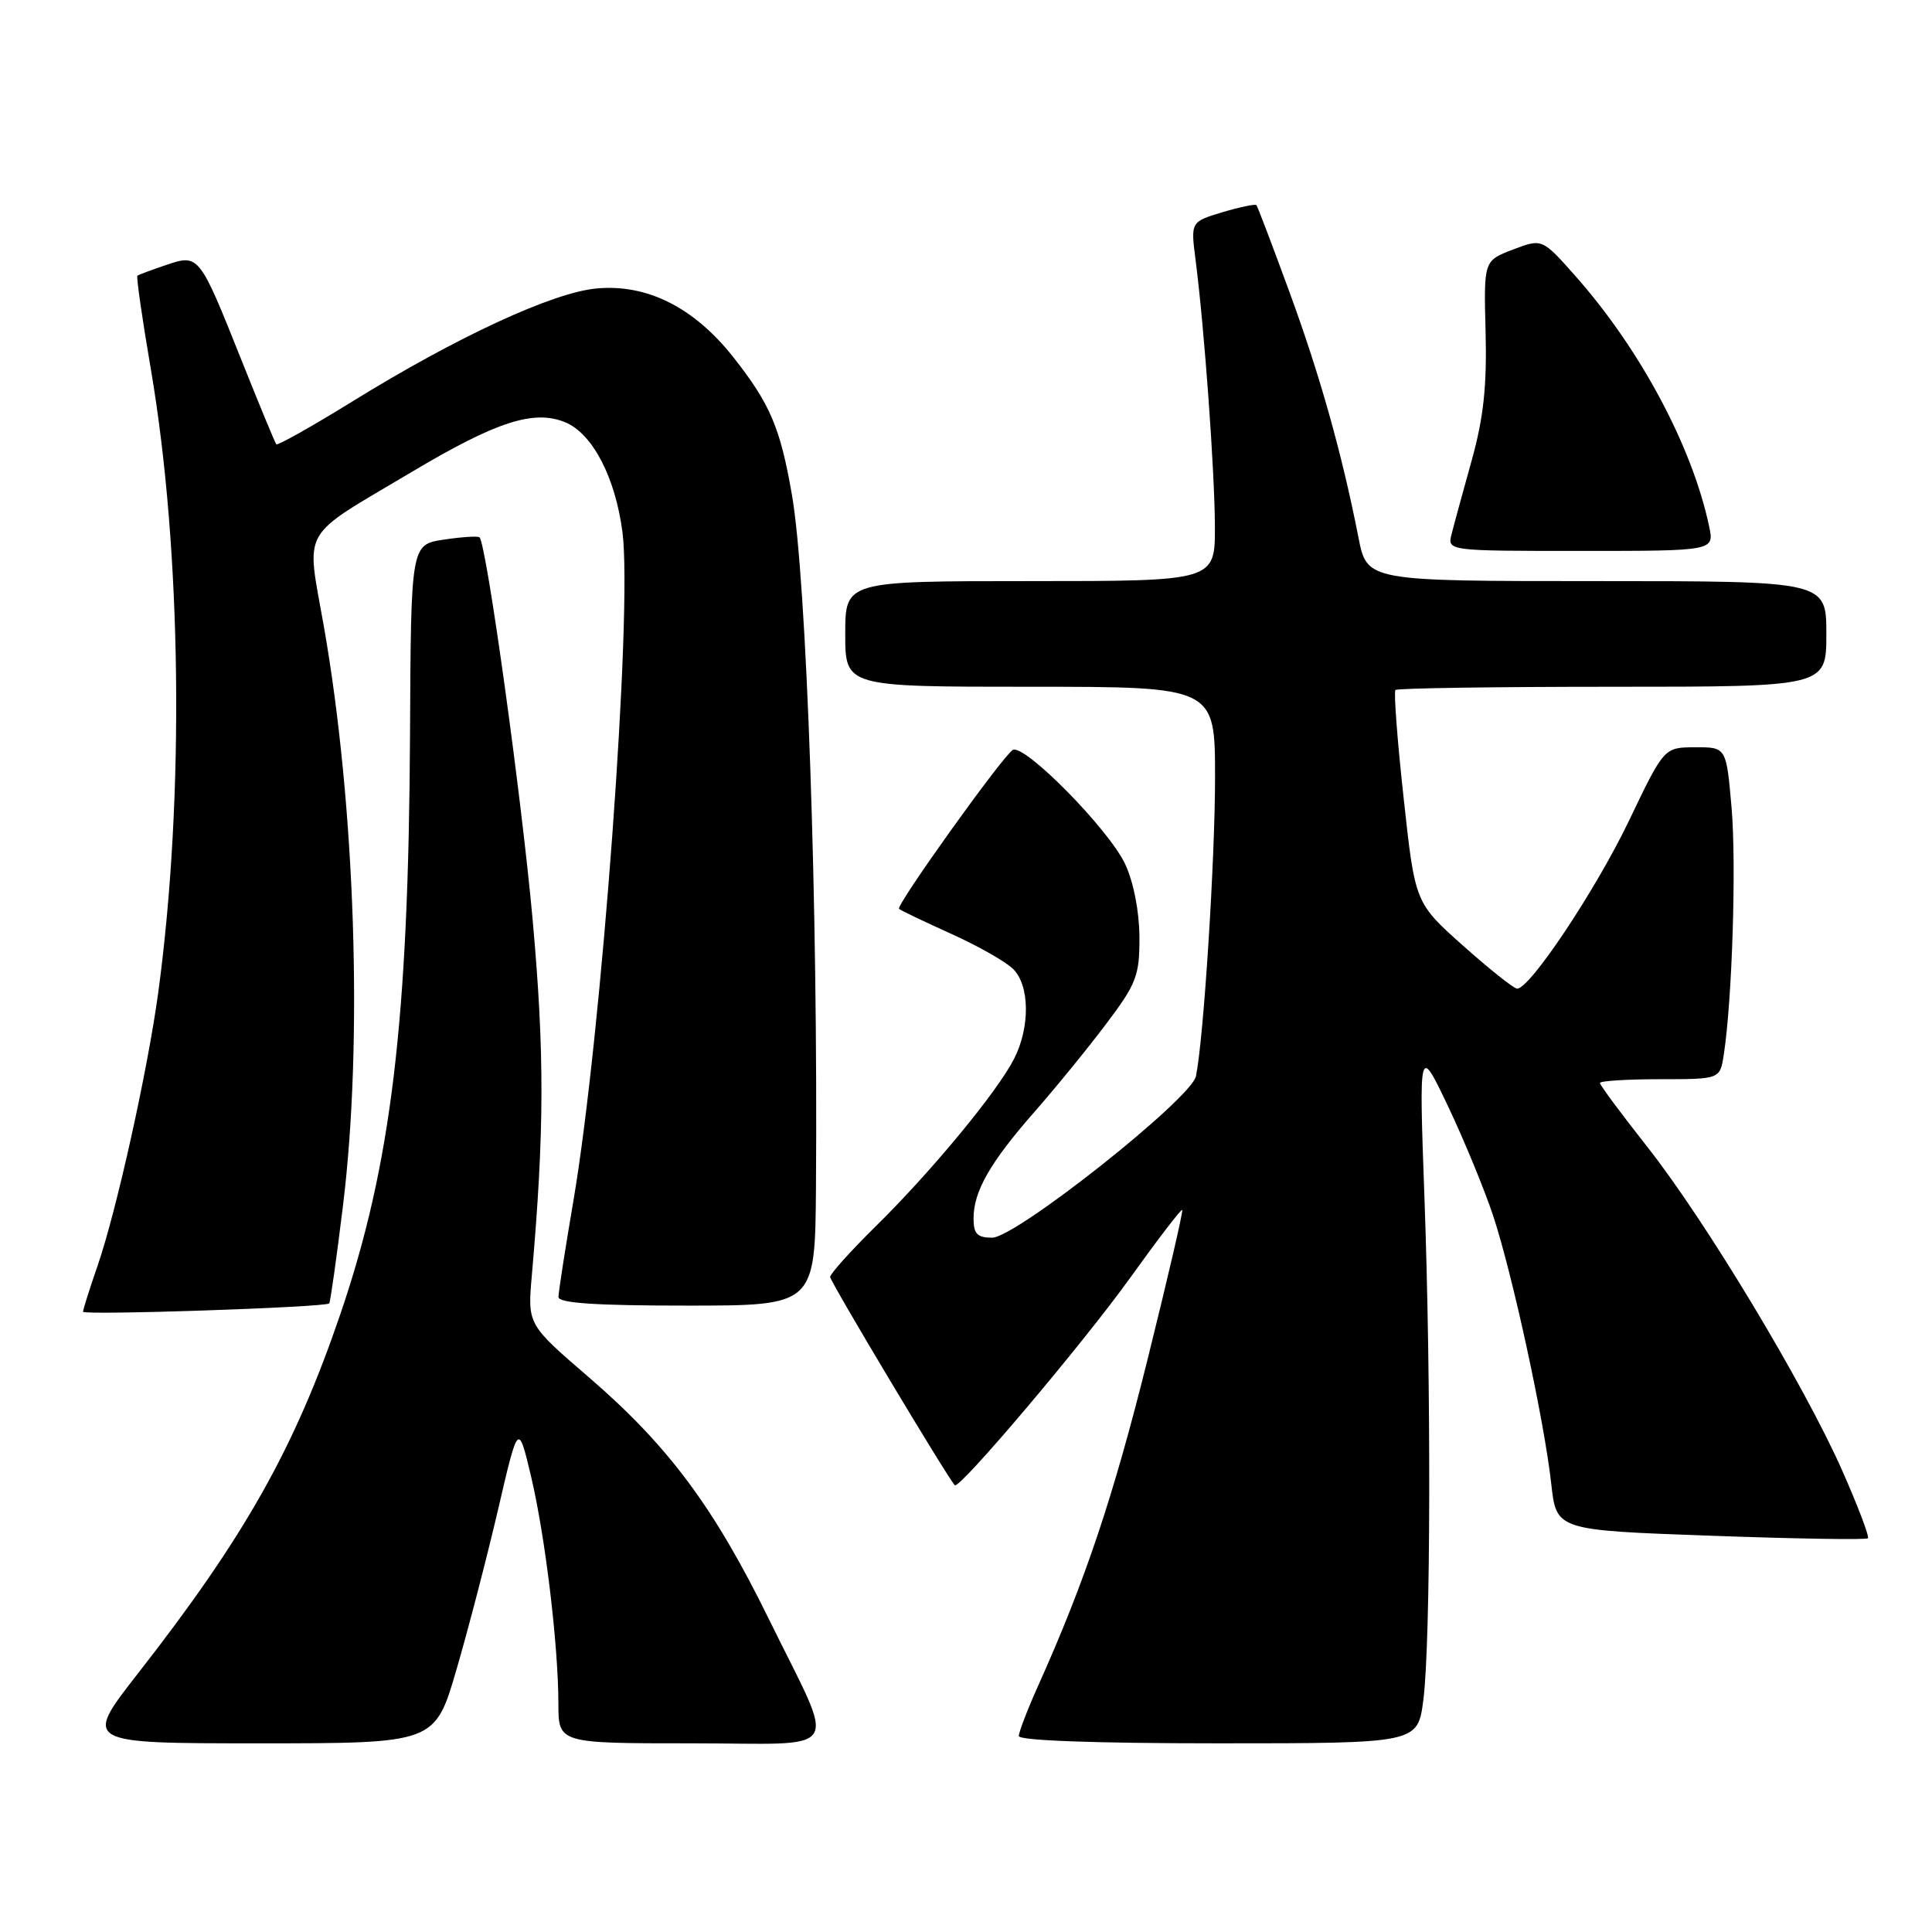<?xml version="1.0" encoding="UTF-8" standalone="no"?>
<!DOCTYPE svg PUBLIC "-//W3C//DTD SVG 1.1//EN" "http://www.w3.org/Graphics/SVG/1.1/DTD/svg11.dtd" >
<svg xmlns="http://www.w3.org/2000/svg" xmlns:xlink="http://www.w3.org/1999/xlink" version="1.1" viewBox="0 0 256 256">
 <g >
 <path fill="currentColor"
d=" M 60.48 221.25 C 62.04 215.89 64.53 206.33 66.00 200.01 C 68.67 188.52 68.67 188.52 70.34 195.51 C 72.23 203.43 73.98 217.93 73.99 225.75 C 74.00 231.00 74.00 231.00 91.57 231.00 C 112.16 231.00 110.92 232.99 101.86 214.50 C 94.59 199.68 88.53 191.55 78.03 182.50 C 69.90 175.50 69.90 175.50 70.47 169.00 C 72.14 149.93 72.16 139.53 70.59 122.00 C 69.11 105.56 64.47 72.14 63.54 71.20 C 63.34 71.01 61.22 71.14 58.82 71.50 C 54.45 72.16 54.45 72.16 54.33 97.33 C 54.14 135.29 51.85 154.36 45.08 174.18 C 39.01 191.95 32.44 203.62 18.27 221.75 C 11.05 231.00 11.05 231.00 34.34 231.00 C 57.63 231.00 57.63 231.00 60.48 221.25 Z  M 188.60 225.25 C 189.58 217.64 189.65 183.45 188.74 158.50 C 188.02 138.50 188.02 138.50 191.89 146.62 C 194.01 151.09 196.70 157.62 197.86 161.12 C 200.43 168.91 204.63 188.29 205.55 196.63 C 206.23 202.76 206.23 202.76 226.67 203.49 C 237.91 203.90 247.29 204.05 247.51 203.83 C 247.72 203.61 246.19 199.58 244.11 194.87 C 239.02 183.39 225.95 161.69 218.25 151.93 C 214.81 147.57 212.00 143.78 212.00 143.50 C 212.00 143.23 215.58 143.00 219.95 143.00 C 227.91 143.00 227.91 143.00 228.41 139.75 C 229.53 132.47 230.09 114.48 229.44 106.99 C 228.74 99.00 228.74 99.00 224.62 99.02 C 220.50 99.03 220.50 99.03 215.84 108.77 C 211.45 117.92 202.74 131.00 201.03 131.00 C 200.60 131.00 197.38 128.44 193.88 125.32 C 187.50 119.64 187.50 119.64 185.99 105.75 C 185.15 98.11 184.67 91.67 184.90 91.43 C 185.14 91.19 198.08 91.00 213.67 91.00 C 242.00 91.00 242.00 91.00 242.00 84.00 C 242.00 77.00 242.00 77.00 211.57 77.00 C 181.14 77.00 181.14 77.00 180.01 71.25 C 177.81 60.07 174.90 49.71 170.85 38.67 C 168.60 32.53 166.64 27.36 166.48 27.18 C 166.32 27.01 164.30 27.43 161.98 28.12 C 157.77 29.39 157.77 29.39 158.42 34.44 C 159.59 43.56 160.95 62.35 160.98 69.75 C 161.00 77.00 161.00 77.00 136.50 77.00 C 112.00 77.00 112.00 77.00 112.00 84.00 C 112.00 91.00 112.00 91.00 136.50 91.00 C 161.00 91.00 161.00 91.00 161.00 102.98 C 161.00 114.02 159.49 137.65 158.47 142.60 C 157.85 145.59 134.61 164.00 131.46 164.00 C 129.49 164.00 129.00 163.49 129.00 161.45 C 129.00 157.86 131.18 154.05 137.08 147.32 C 139.89 144.12 144.17 138.87 146.59 135.65 C 150.60 130.33 151.00 129.29 150.98 124.15 C 150.96 120.77 150.21 116.89 149.09 114.50 C 146.93 109.88 135.68 98.46 134.19 99.38 C 132.81 100.24 118.66 120.00 119.13 120.43 C 119.33 120.63 122.43 122.10 126.00 123.72 C 129.58 125.33 133.29 127.44 134.25 128.40 C 136.45 130.60 136.51 136.10 134.37 140.30 C 132.16 144.65 123.43 155.22 116.06 162.47 C 112.73 165.75 110.00 168.78 110.00 169.21 C 110.00 169.81 125.37 195.50 126.51 196.80 C 127.08 197.45 143.54 177.99 149.78 169.28 C 153.42 164.21 156.51 160.18 156.65 160.32 C 156.80 160.46 154.74 169.34 152.08 180.04 C 147.55 198.27 143.79 209.49 137.60 223.28 C 136.17 226.46 135.00 229.49 135.00 230.03 C 135.00 230.63 144.99 231.00 161.43 231.00 C 187.86 231.00 187.86 231.00 188.60 225.25 Z  M 43.62 172.71 C 43.77 172.57 44.59 166.76 45.44 159.81 C 48.12 138.09 47.09 106.85 42.92 83.04 C 40.57 69.65 39.54 71.48 54.50 62.57 C 65.79 55.84 70.75 54.24 74.91 55.96 C 78.52 57.46 81.54 63.27 82.48 70.52 C 83.84 81.06 79.72 137.13 75.98 159.11 C 74.89 165.50 74.00 171.23 74.00 171.86 C 74.00 172.67 78.95 173.00 91.00 173.00 C 108.00 173.00 108.00 173.00 108.12 157.25 C 108.40 120.17 106.89 76.75 104.93 65.54 C 103.39 56.65 102.03 53.48 97.13 47.28 C 91.93 40.71 85.68 37.58 78.99 38.23 C 73.19 38.78 60.52 44.65 46.70 53.19 C 41.31 56.52 36.77 59.07 36.61 58.87 C 36.44 58.67 34.37 53.66 32.01 47.75 C 26.39 33.67 26.36 33.64 21.99 35.12 C 20.07 35.77 18.37 36.40 18.21 36.53 C 18.04 36.65 18.84 42.21 19.98 48.87 C 24.08 72.90 24.47 105.65 20.97 131.50 C 19.57 141.81 15.46 160.35 12.96 167.63 C 11.88 170.75 11.00 173.54 11.00 173.81 C 11.00 174.31 43.11 173.23 43.62 172.71 Z  M 226.47 69.75 C 224.24 59.18 217.32 46.24 208.73 36.55 C 204.34 31.60 204.34 31.60 200.47 33.07 C 196.60 34.55 196.60 34.55 196.85 44.02 C 197.03 51.16 196.58 55.35 195.01 61.00 C 193.86 65.12 192.66 69.51 192.35 70.75 C 191.77 73.00 191.77 73.00 209.46 73.00 C 227.16 73.00 227.16 73.00 226.47 69.75 Z "/>
</g>
</svg>